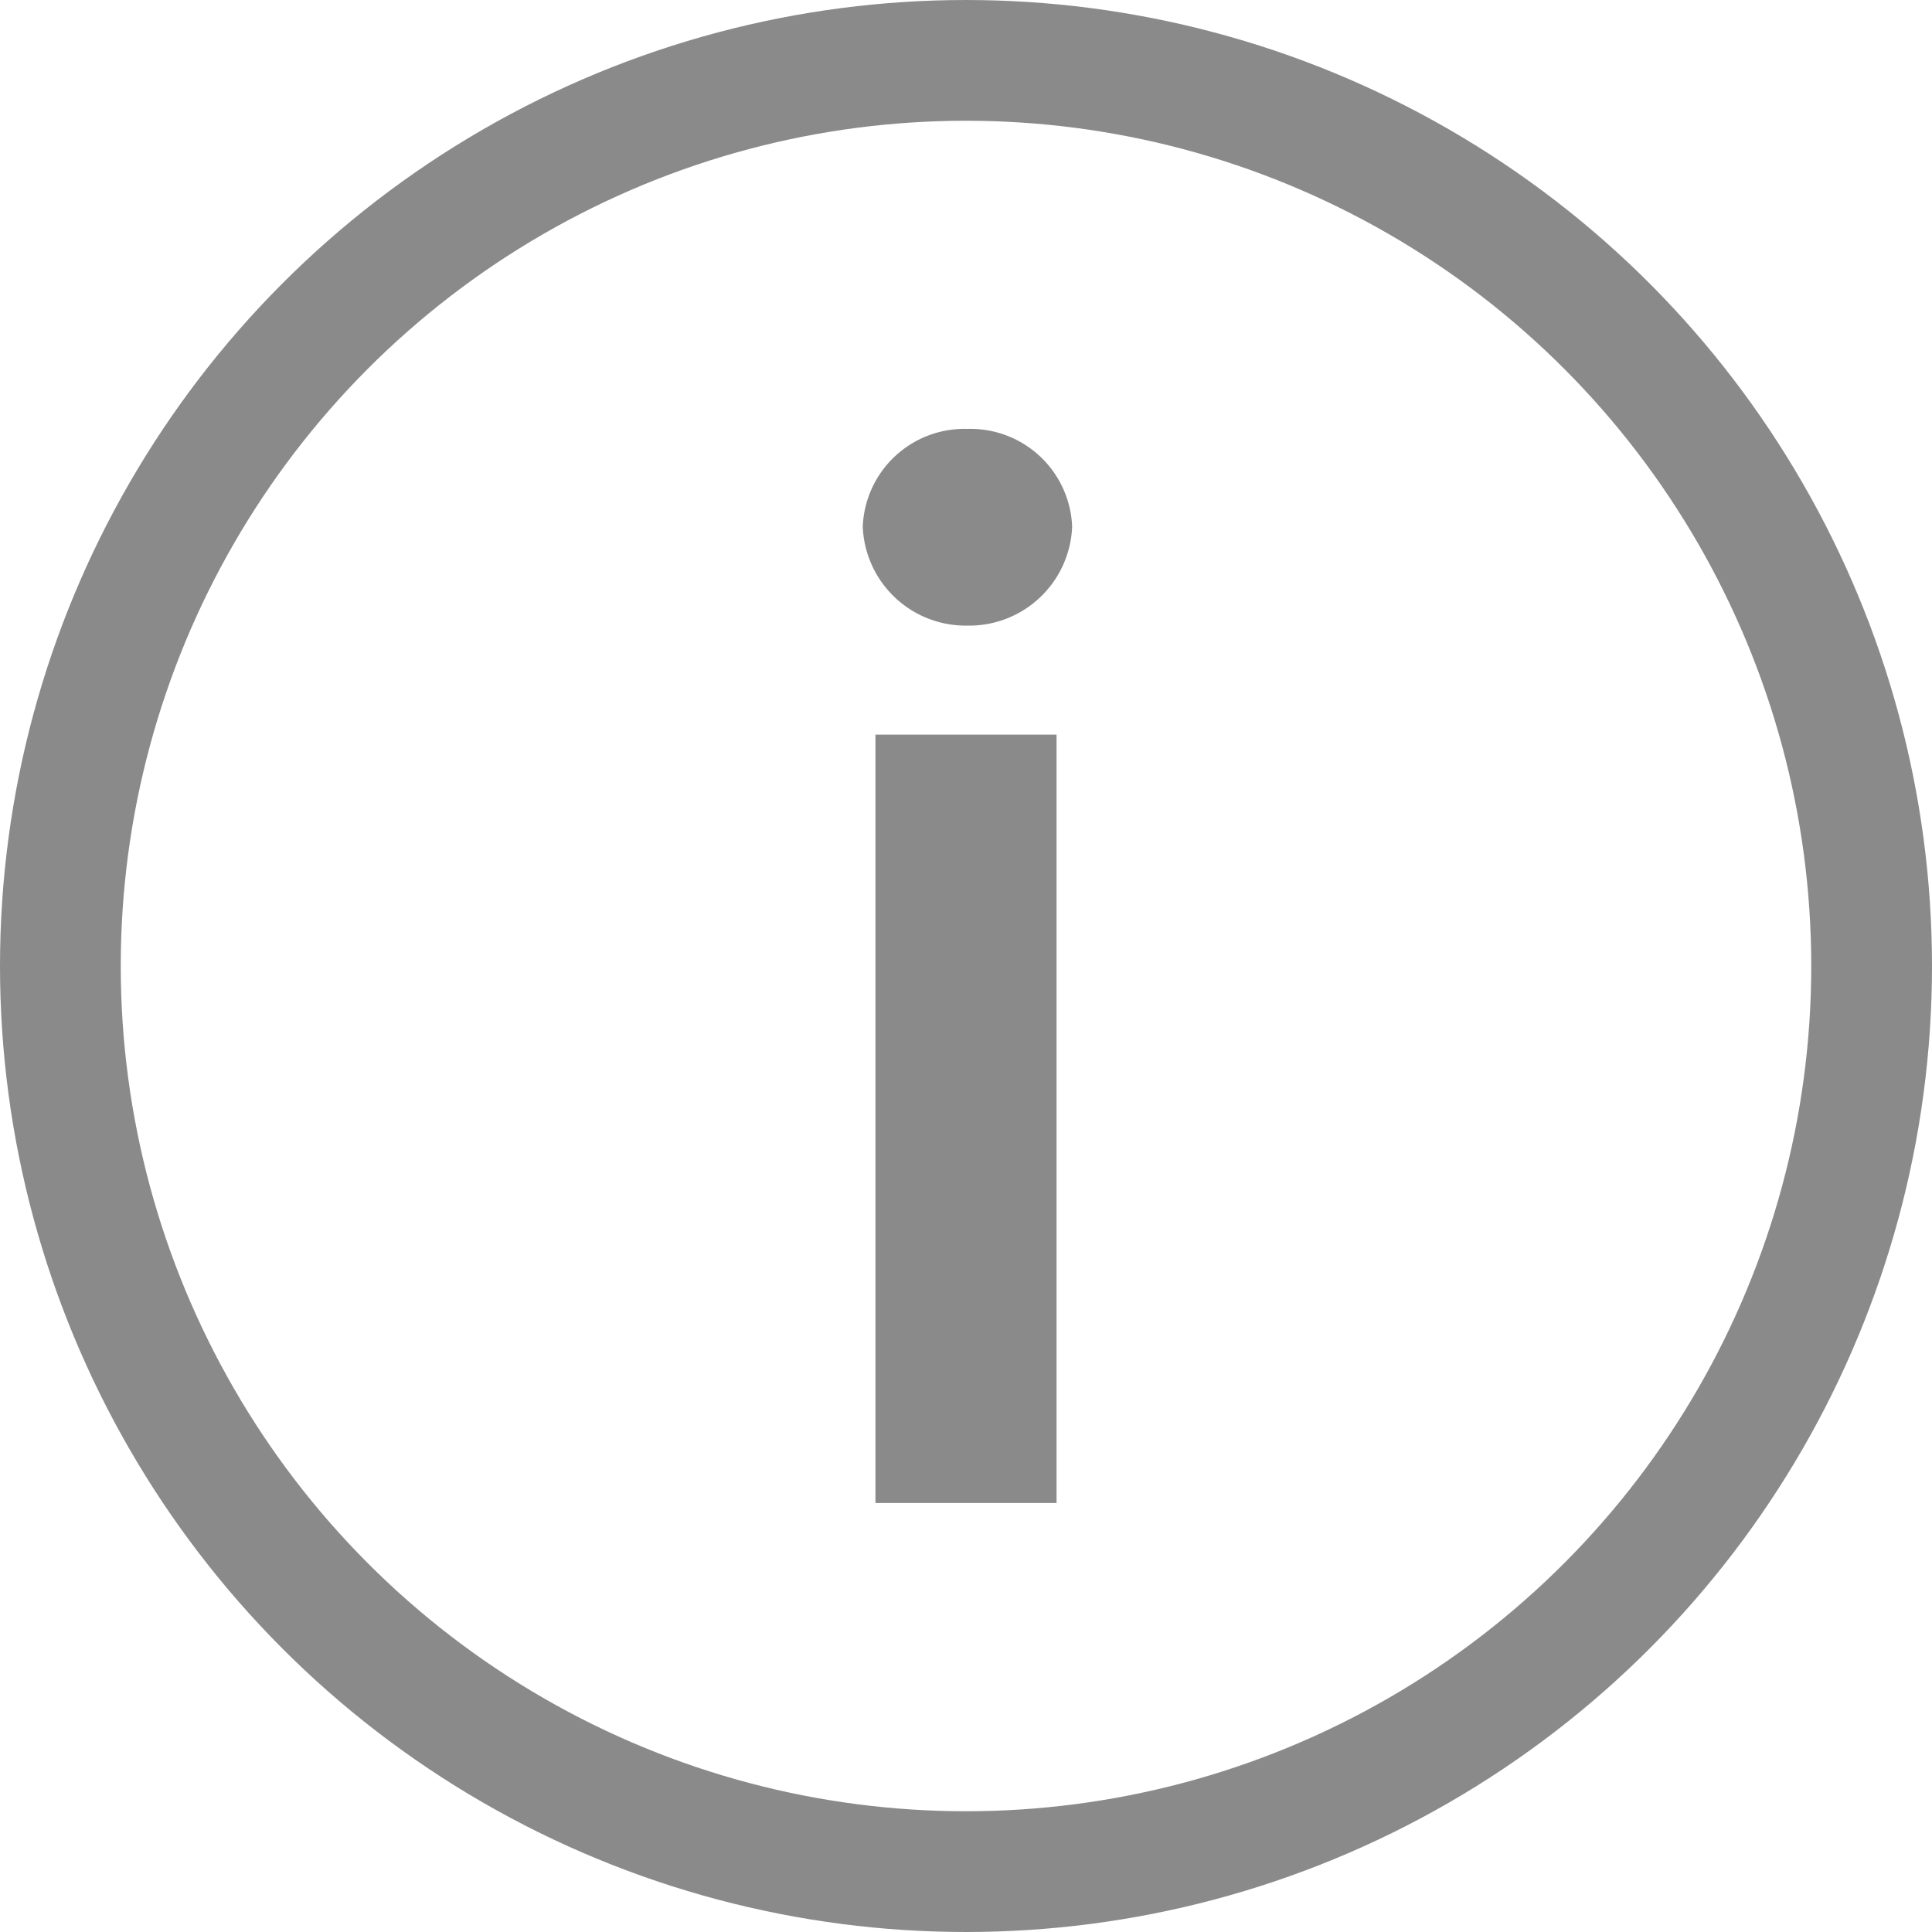 <svg xmlns="http://www.w3.org/2000/svg" width="16" height="16" viewBox="0 0 16 16">
  <g id="그룹_261" data-name="그룹 261" transform="translate(-1295 -1378)">
    <g id="타원_43" data-name="타원 43" transform="translate(1295 1378)" fill="none" stroke="#8a8a8a" stroke-width="1">
      <circle cx="8" cy="8" r="8" stroke="none"/>
      <circle cx="8" cy="8" r="7.5" fill="none"/>
    </g>
    <path id="패스_21" data-name="패스 21" d="M-.75,0H.75V-6.363H-.75ZM-.855-8.086a.853.853,0,0,0,.867.82.853.853,0,0,0,.867-.82.843.843,0,0,0-.867-.809A.843.843,0,0,0-.855-8.086Z" transform="translate(1303 1390.447)" fill="#8a8a8a"/>
  </g>
</svg>

